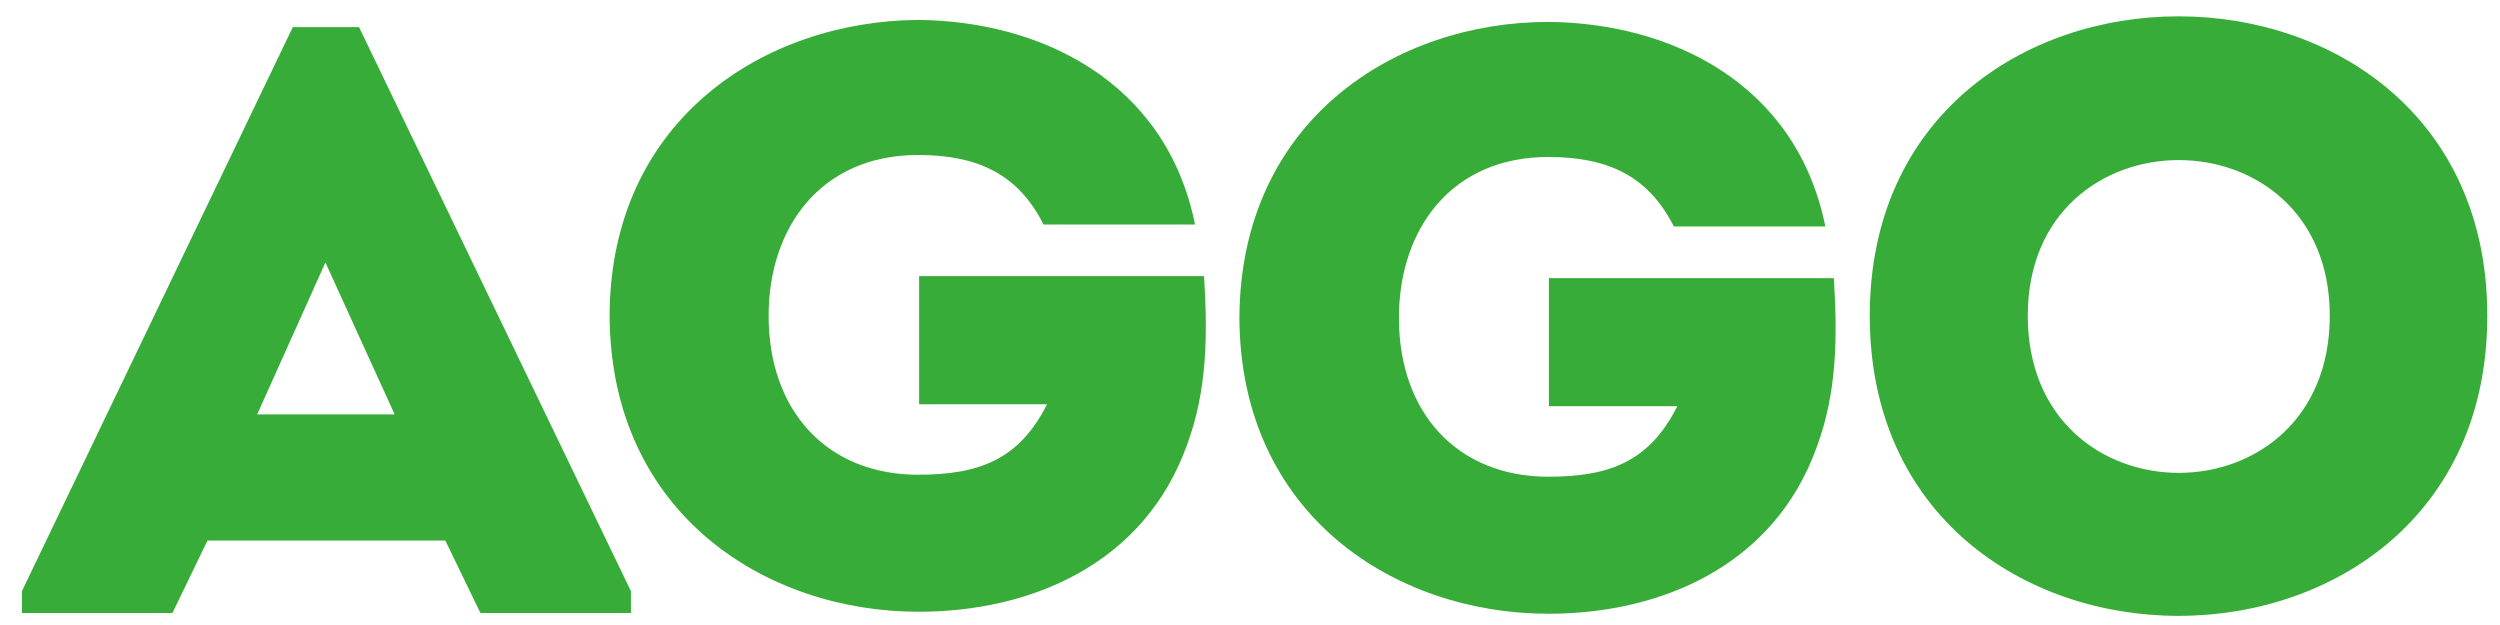 <svg width="112" height="28" viewBox="0 0 112 28" fill="none" xmlns="http://www.w3.org/2000/svg">
<path d="M14.579 11.759L11.522 18.565H17.68L14.579 11.759ZM19.95 24.215H9.297L7.724 27.462H0.982V26.484L13.118 1.215H16.085L28.266 26.484V27.462H21.523L19.95 24.215Z" fill="#37AC38"/>
<path d="M41.132 0.893C46.571 0.938 52.234 3.607 53.538 10.058H46.75C45.627 7.833 43.851 6.944 41.132 6.944C36.772 6.944 34.434 10.191 34.434 14.15C34.434 18.421 37.064 21.268 41.132 21.268C43.919 21.268 45.672 20.556 46.908 18.11H41.177V12.371H53.942C54.1 14.951 54.1 17.442 53.178 19.934C51.245 25.317 46.121 27.407 41.154 27.407C34.299 27.407 27.355 23.003 27.31 14.15C27.332 5.342 34.277 0.938 41.132 0.893Z" fill="#37AC38"/>
<path d="M69.369 0.982C74.808 1.027 80.472 3.696 81.775 10.146H74.988C73.864 7.922 72.088 7.032 69.369 7.032C65.009 7.032 62.672 10.28 62.672 14.239C62.672 18.51 65.301 21.357 69.369 21.357C72.156 21.357 73.909 20.645 75.145 18.198H69.391V12.46H82.157C82.314 15.04 82.314 17.531 81.393 20.023C79.46 25.405 74.336 27.496 69.369 27.496C62.514 27.496 55.569 23.092 55.525 14.239C55.569 5.386 62.514 0.982 69.369 0.982Z" fill="#37AC38"/>
<path d="M104.374 14.145C104.374 4.847 90.844 4.847 90.844 14.145C90.844 23.531 104.374 23.531 104.374 14.145ZM83.765 14.145C83.765 -3.739 111.431 -3.739 111.431 14.145C111.431 32.073 83.765 32.073 83.765 14.145Z" fill="#37AC38"/>
</svg>
